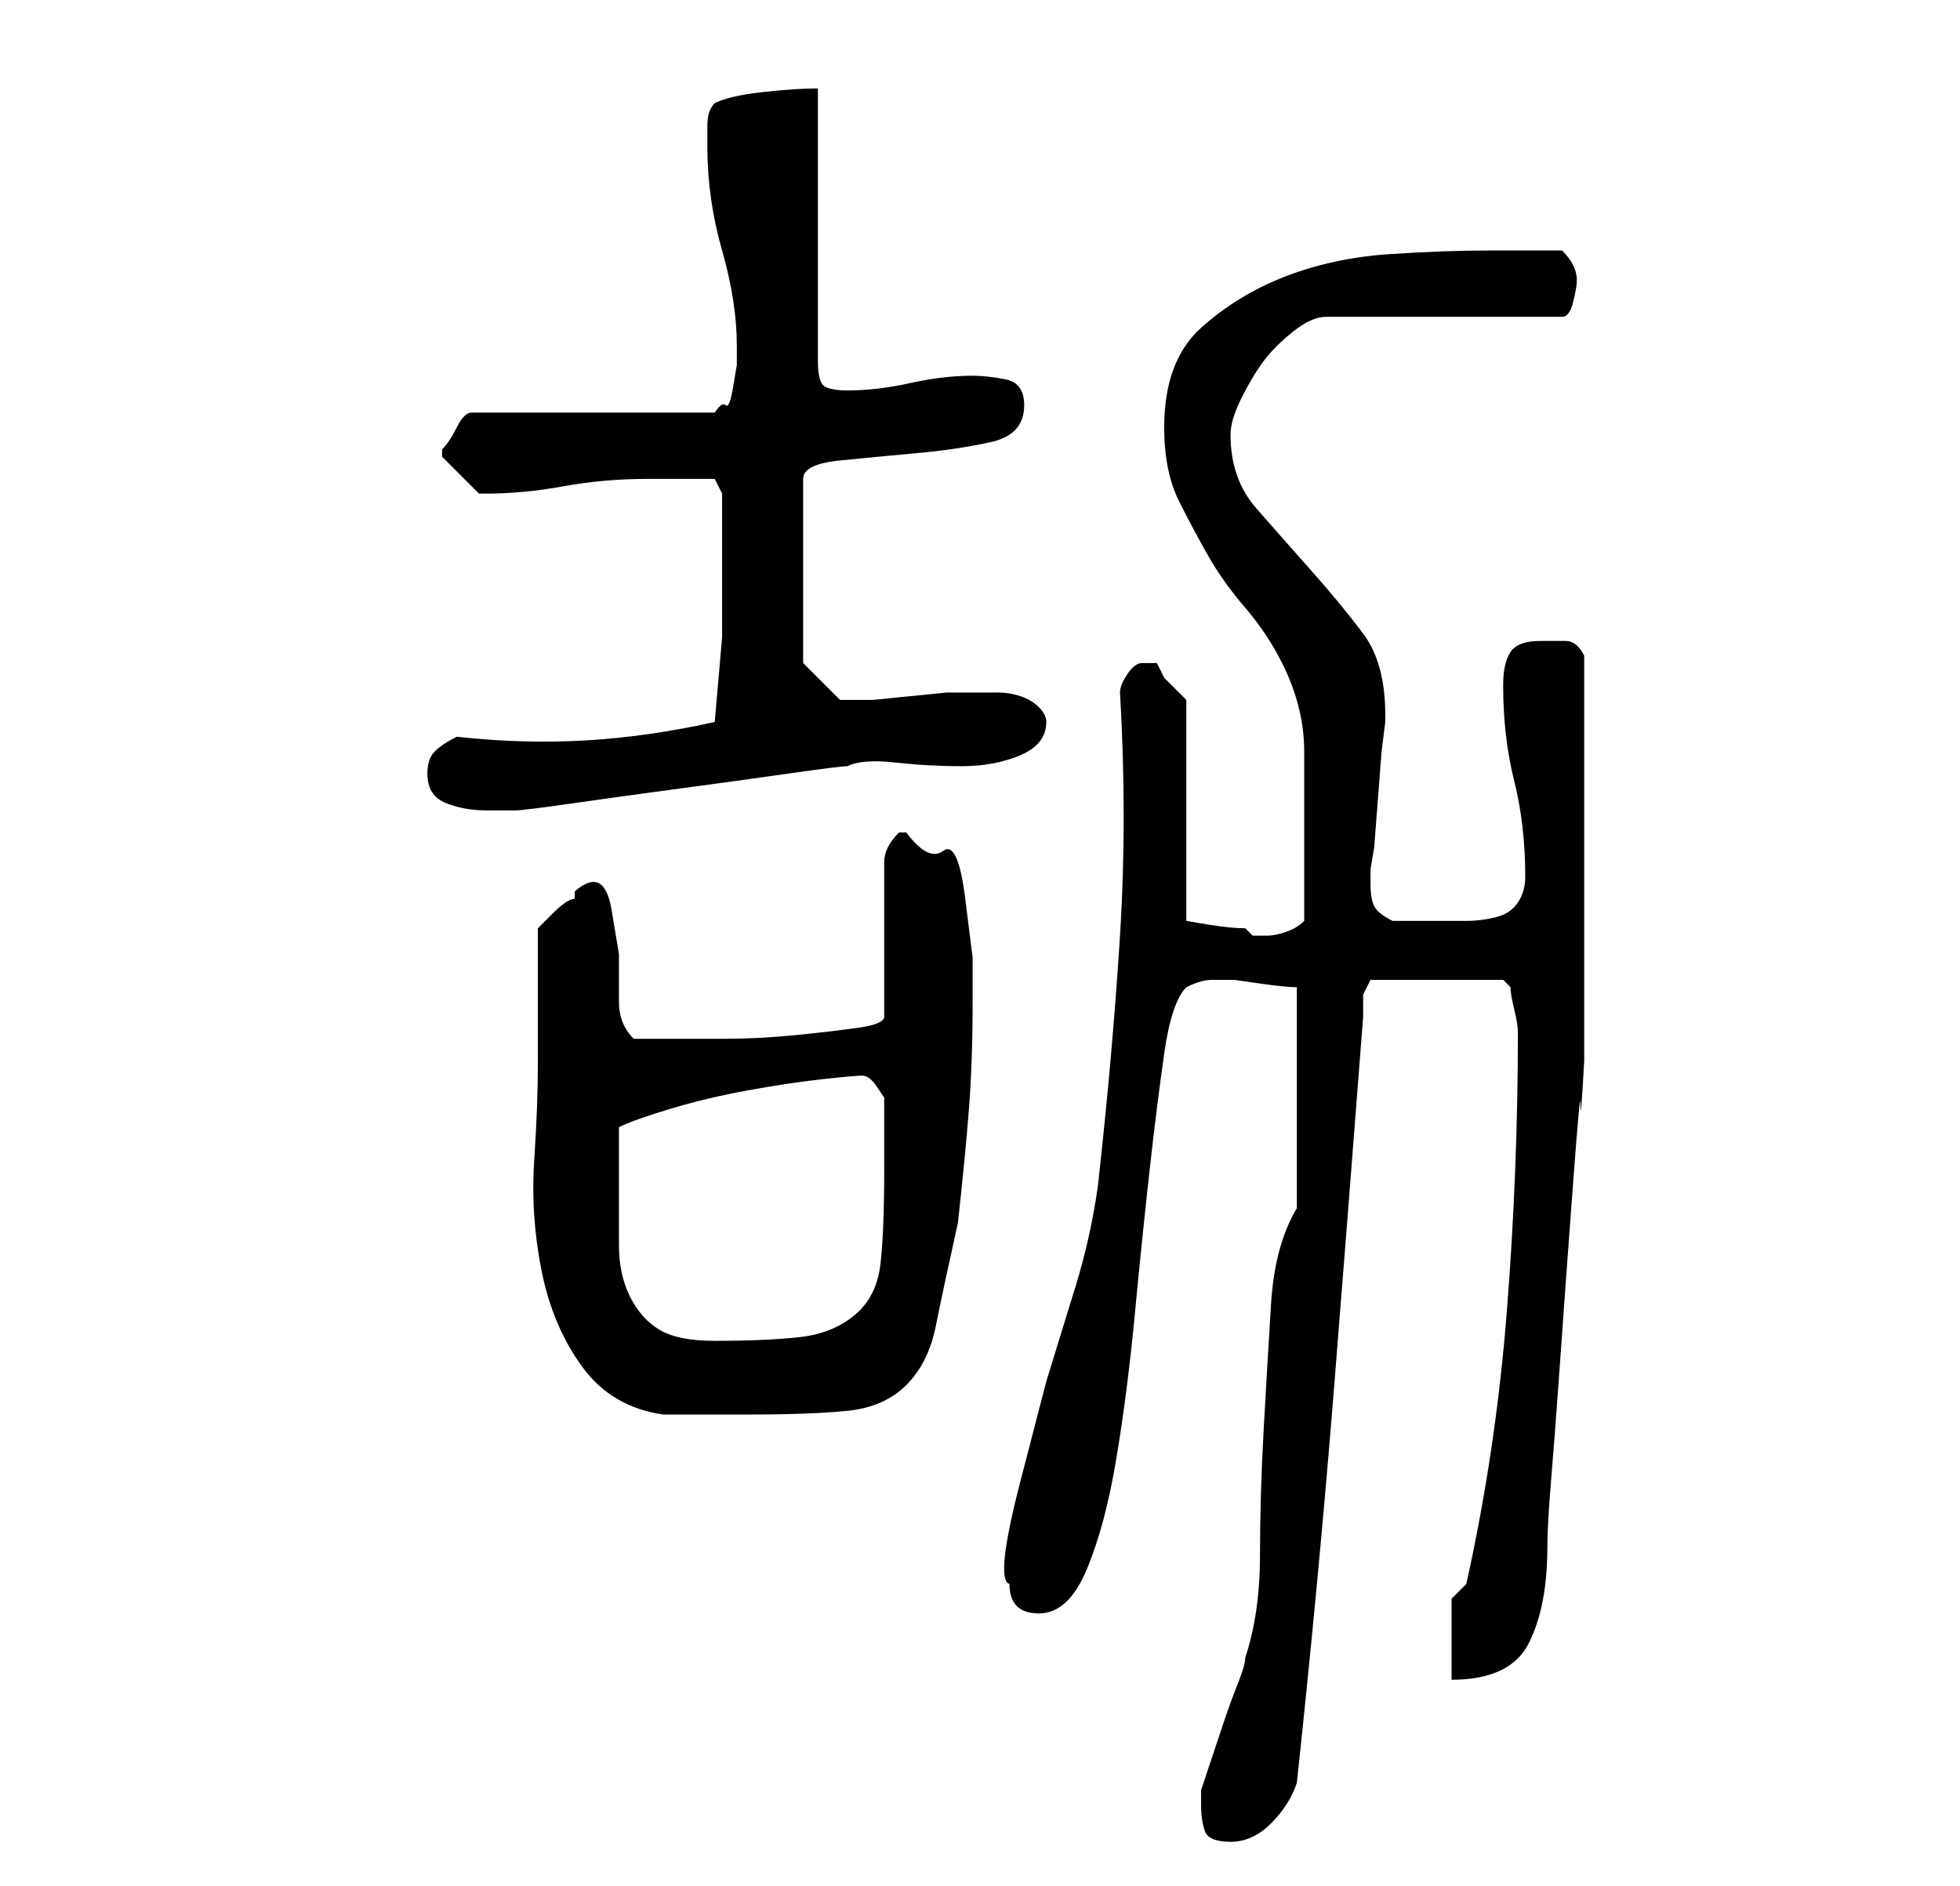 <?xml version="1.0" standalone="no"?>
<!DOCTYPE svg PUBLIC "-//W3C//DTD SVG 1.1//EN" "http://www.w3.org/Graphics/SVG/1.1/DTD/svg11.dtd" >
<svg xmlns="http://www.w3.org/2000/svg" xmlns:xlink="http://www.w3.org/1999/xlink" version="1.1" viewBox="-10 0 266 256">
   <path fill="currentColor"
d="M153 245q0 2 0.5 3.5t3.5 1.5t5.5 -2.5t3.5 -5.5q3 -28 5 -53t4 -51v-3t1 -2h18l1 1q0 1 0.5 3t0.5 3q0 19 -1.5 38t-5.5 37l-1 1l-1 1v5.5v5.5q8 0 10.5 -5t2.5 -13q0 -3 0.5 -9t1 -13l1 -14t1 -13.5t1 -10.5t0.5 -6v-3v-8.5v-8.5v-7v-6v-8.5v-8.5v-5q-1 -2 -2.5 -2
h-3.5q-3 0 -4 1.5t-1 4.5q0 7 1.5 13t1.5 13q0 2 -1 3.5t-3 2t-4 0.5h-3h-7q-2 -1 -2.5 -2t-0.5 -3v-2l0.5 -3t0.5 -6.5t0.5 -6.5t0.5 -4v-1q0 -7 -3 -11t-7 -8.5t-7.5 -8.5t-3.5 -10q0 -2 1.5 -5t3 -5t4 -4t4.5 -2h32q1 0 1.5 -2t0.5 -3t-0.5 -2t-1.5 -2h-5h-5
q-6 0 -13.5 0.5t-14 3t-11.5 7t-5 13.5q0 6 2 10t4 7.5t5 7t5 7.5q3 6 3 12v12v11q-1 1 -2.5 1.5t-2.5 0.5h-2t-1 -1q-2 0 -5 -0.5l-3 -0.5v-30l-1 -1l-2 -2l-1 -2h-1h-1q-1 0 -2 1.5t-1 2.5q1 17 0 33t-3 34q-1 7 -3 13.5l-4 13t-3.5 13.5t-1.5 14q0 2 1 3t3 1q4 0 6.5 -6
t4 -15t2.5 -19.5t2 -19.5t2 -16t3 -9q2 -1 3.5 -1h3t3.5 0.5t5 0.5v30q-3 5 -3.5 13t-1 17t-0.5 17t-2 14q0 1 -1 3.5t-2 5.5l-2 6l-1 3v1v1zM63 144q0 6 -0.5 13.5t1 15t5.5 13t11 6.5h12q8 0 13 -0.5t8 -3.5t4 -8t3 -14q1 -9 1.5 -15.5t0.5 -14.5v-6t-1 -8t-3 -6.5
t-5 -2.5h-1v0q-1 1 -1.5 2t-0.5 2v21q0 1 -3.5 1.5t-8.5 1t-9.5 0.5h-5.5h-4h-3q-2 -2 -2 -5v-6.5t-1 -6t-5 -2.5v0v1q-1 0 -3 2l-2 2v4v5v5v4zM74 161v-4v-4q2 -1 7 -2.5t10.5 -2.5t10 -1.5t5.5 -0.5t2 1.5l1 1.5v2.5v2.5v4v1q0 8 -0.5 12.5t-3.5 7t-7.5 3t-11.5 0.5
q-5 0 -7.5 -1.5t-4 -4.5t-1.5 -7v-8zM48 105q0 3 2.5 4t5.5 1h4q1 0 8 -1t14.5 -2t14.5 -2t8 -1q2 -1 6.5 -0.5t9 0.5t8 -1.5t3.5 -4.5q0 -1 -1 -2t-2.5 -1.5t-3 -0.5h-2.5h-2h-2.5t-5 0.5t-5 0.5h-3.5v0h-1l-3 -3l-2 -2v-25q0 -2 5 -2.5t10.5 -1t10 -1.5t4.5 -5
q0 -3 -2.5 -3.5t-4.5 -0.5q-4 0 -8.5 1t-8.5 1q-2 0 -3 -0.5t-1 -3.5v-37q-3 0 -7.5 0.5t-6.5 1.5q-1 1 -1 3v3q0 7 2 14t2 13v2.5t-0.5 3t-1 2.5t-1.5 1h-33q-1 0 -2 2t-2 3v0v1l3 3l2 2h1q5 0 10.5 -1t11.5 -1h5h4l1 2v8v11.5t-1 11.5q-9 2 -17.5 2.5t-17.5 -0.5
q-2 1 -3 2t-1 3z" />
</svg>
